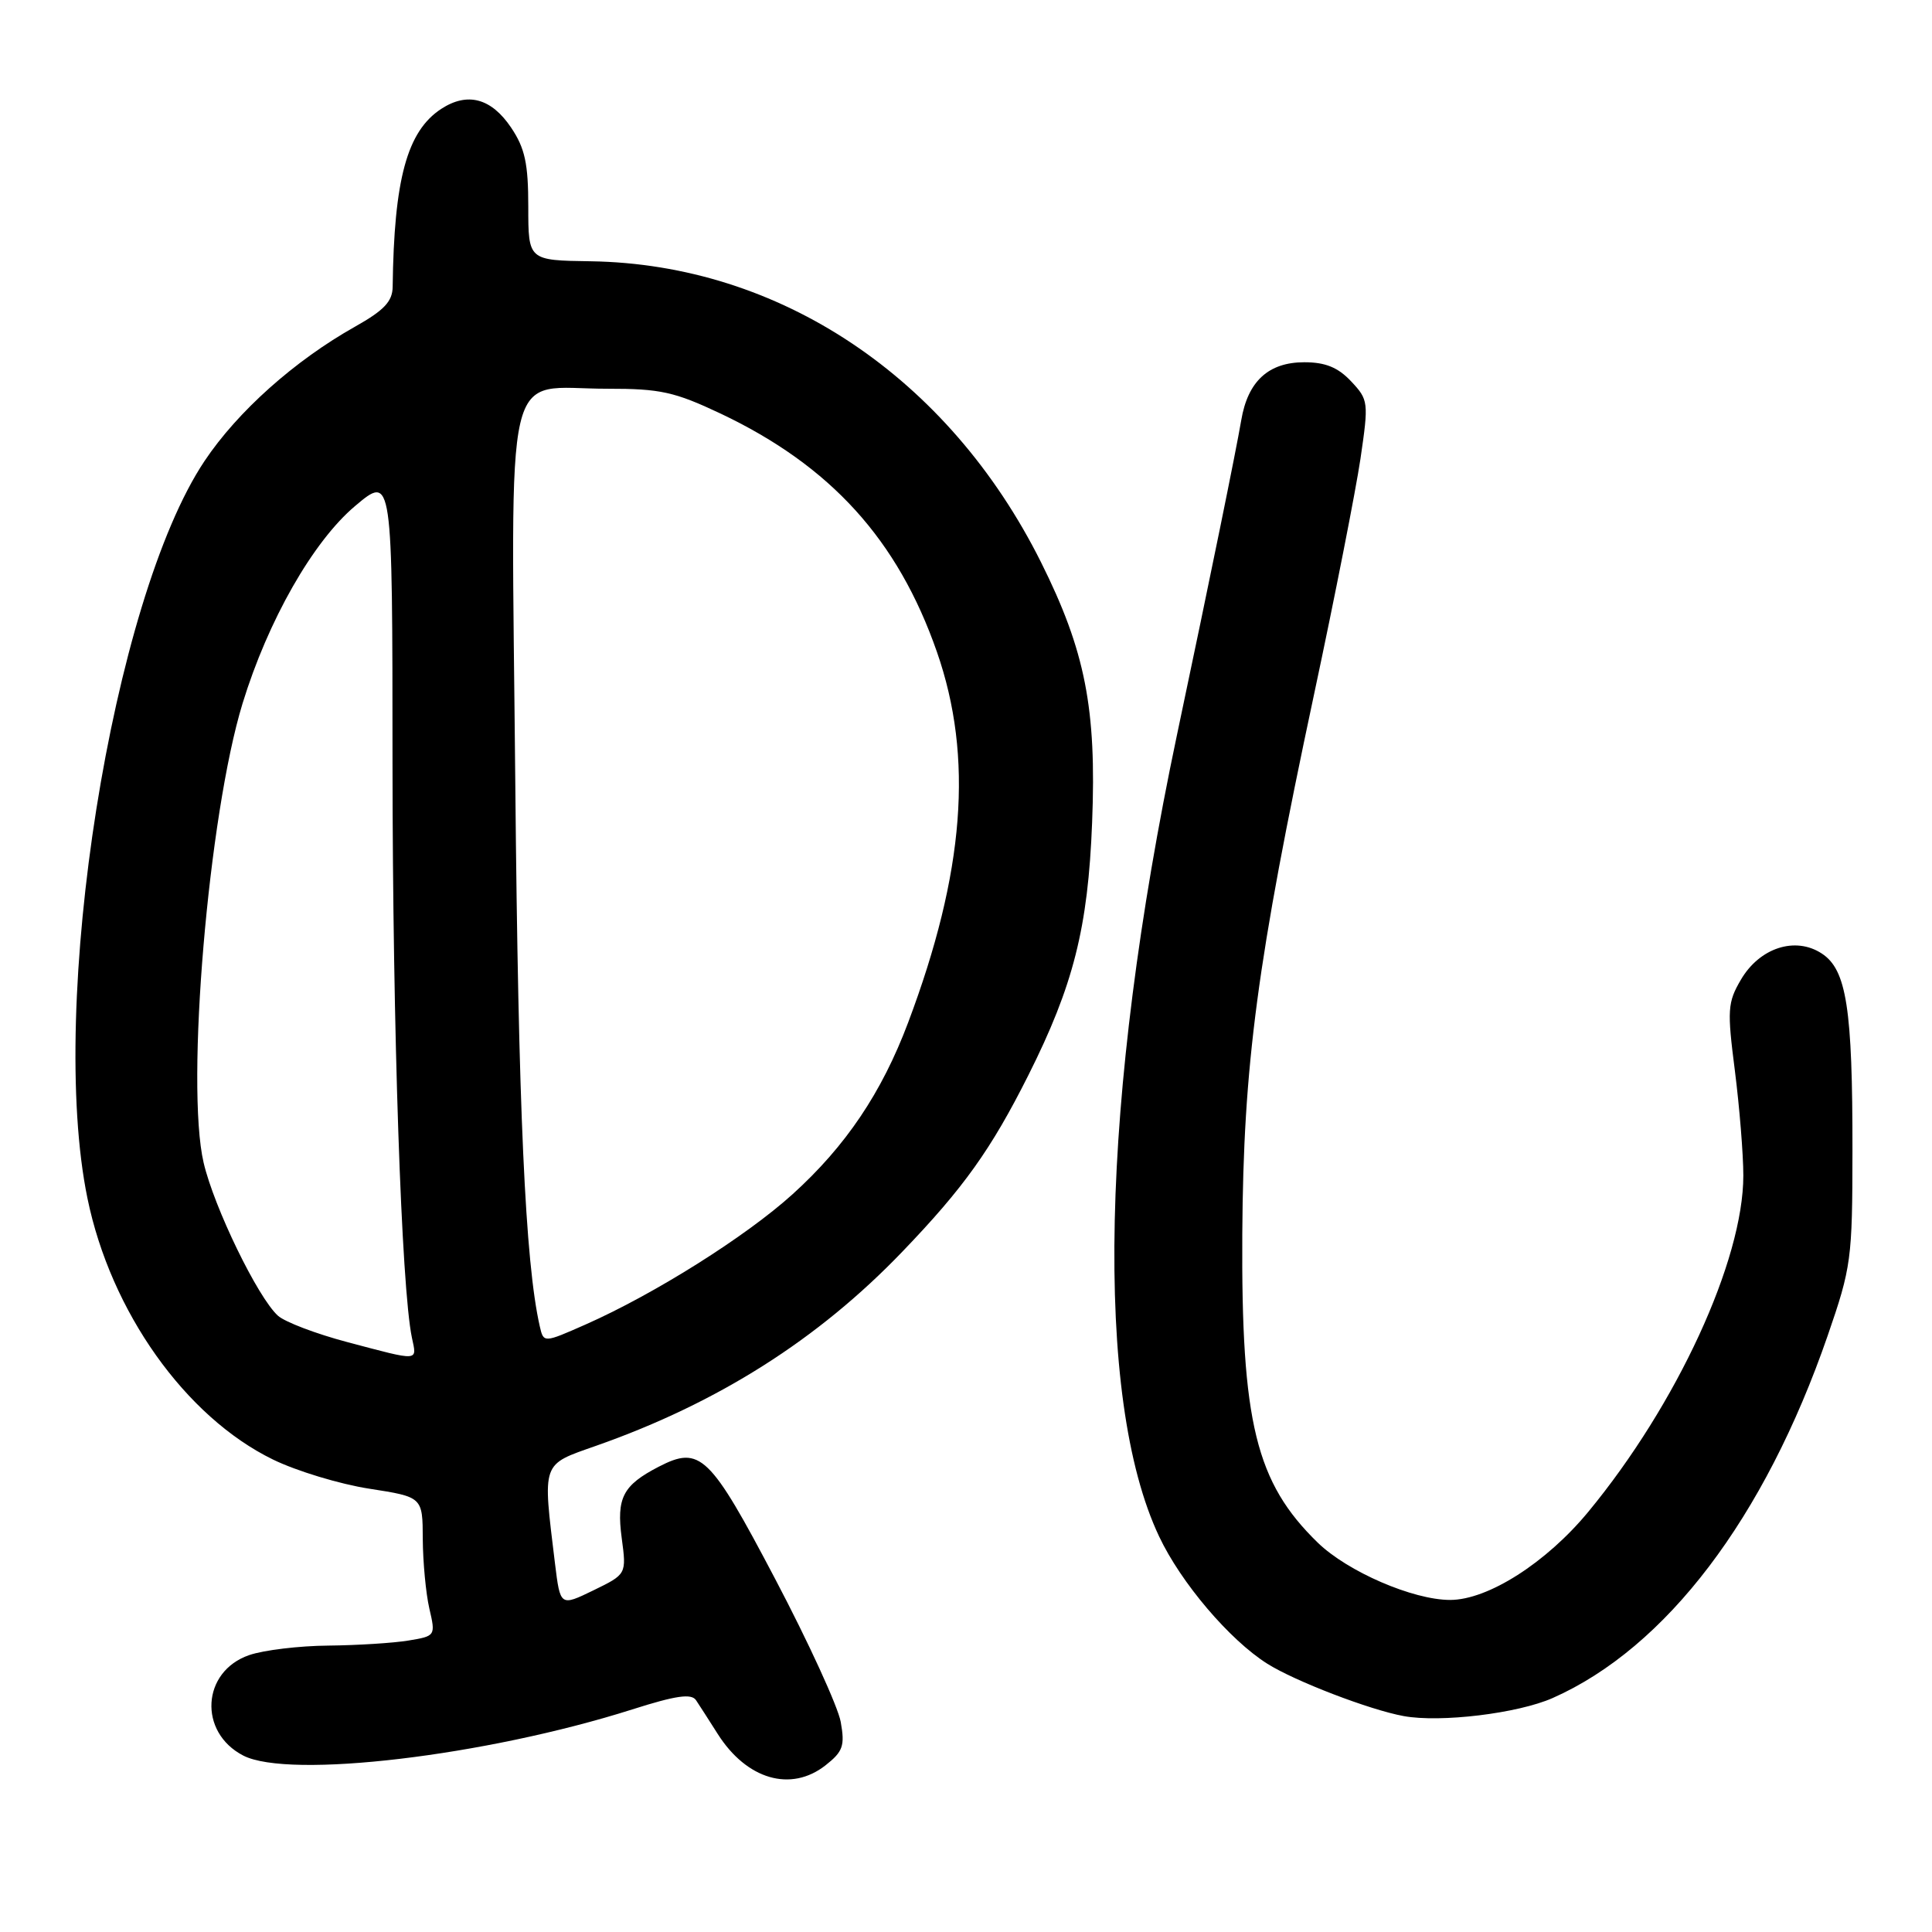 <?xml version="1.0" encoding="UTF-8" standalone="no"?>
<!DOCTYPE svg PUBLIC "-//W3C//DTD SVG 1.1//EN" "http://www.w3.org/Graphics/SVG/1.1/DTD/svg11.dtd" >
<svg xmlns="http://www.w3.org/2000/svg" xmlns:xlink="http://www.w3.org/1999/xlink" version="1.1" viewBox="0 0 256 256">
 <g >
 <path fill="currentColor"
d=" M 109.39 233.91 C 111.70 232.09 111.97 231.33 111.40 228.16 C 111.04 226.15 107.14 217.63 102.72 209.23 C 94.05 192.74 92.78 191.51 87.28 194.35 C 82.53 196.81 81.67 198.46 82.38 203.80 C 83.02 208.59 83.02 208.59 78.63 210.73 C 74.24 212.86 74.24 212.86 73.54 207.18 C 71.89 193.56 71.68 194.15 79.00 191.57 C 95.13 185.90 108.40 177.49 119.56 165.86 C 127.70 157.39 131.32 152.31 136.25 142.50 C 142.23 130.59 144.17 122.94 144.71 109.00 C 145.31 93.89 143.80 86.24 137.94 74.50 C 125.68 49.96 103.29 35.00 78.25 34.62 C 70.00 34.50 70.00 34.50 70.00 27.40 C 70.00 21.66 69.56 19.64 67.72 16.90 C 65.09 13.00 61.94 12.16 58.46 14.43 C 53.94 17.39 52.21 23.74 52.03 38.00 C 52.01 39.94 50.89 41.12 47.07 43.27 C 39.05 47.77 31.48 54.53 27.10 61.09 C 14.84 79.44 6.31 133.16 11.59 158.79 C 14.67 173.80 24.58 187.75 36.18 193.40 C 39.30 194.92 45.04 196.66 48.93 197.26 C 56.00 198.36 56.00 198.36 56.02 203.93 C 56.04 206.99 56.43 211.14 56.89 213.14 C 57.73 216.75 57.71 216.79 54.12 217.38 C 52.13 217.71 47.35 218.01 43.50 218.05 C 39.65 218.08 34.93 218.65 33.02 219.31 C 26.73 221.47 26.25 229.53 32.23 232.62 C 38.31 235.76 64.36 232.67 83.77 226.51 C 89.58 224.66 91.62 224.37 92.23 225.29 C 92.67 225.95 93.97 227.97 95.11 229.77 C 98.95 235.81 104.81 237.51 109.39 233.91 Z  M 205.73 225.00 C 220.76 218.35 233.82 201.16 242.17 177.00 C 245.31 167.91 245.45 166.85 245.46 152.50 C 245.48 133.62 244.68 128.49 241.40 126.35 C 237.89 124.04 233.15 125.58 230.67 129.83 C 228.91 132.83 228.85 133.85 229.88 141.87 C 230.49 146.69 231.00 152.94 231.00 155.77 C 231.00 167.01 222.20 186.10 210.46 200.32 C 204.89 207.07 197.16 212.00 192.15 212.00 C 187.23 212.00 178.57 208.25 174.62 204.42 C 166.41 196.44 164.46 188.50 164.61 163.50 C 164.75 141.12 166.57 127.40 174.12 92.00 C 176.88 79.07 179.64 65.02 180.27 60.78 C 181.37 53.27 181.33 52.98 179.03 50.53 C 177.29 48.68 175.62 48.00 172.83 48.00 C 168.08 48.00 165.34 50.52 164.47 55.69 C 163.75 59.90 160.46 76.05 155.93 97.50 C 145.80 145.59 144.92 185.27 153.59 203.59 C 156.48 209.72 162.93 217.30 167.92 220.45 C 171.58 222.76 181.49 226.57 186.00 227.39 C 190.87 228.28 201.12 227.04 205.73 225.00 Z  M 46.00 177.83 C 41.88 176.74 37.75 175.17 36.83 174.34 C 34.16 171.93 28.36 159.98 26.98 154.06 C 24.58 143.78 27.62 107.97 32.14 93.21 C 35.52 82.20 41.47 71.76 47.05 67.05 C 52.00 62.88 52.00 62.88 52.01 101.19 C 52.03 136.47 53.18 170.56 54.58 177.25 C 55.25 180.43 55.71 180.40 46.00 177.83 Z  M 71.52 175.73 C 69.59 167.21 68.68 147.04 68.28 103.84 C 67.74 46.25 66.51 51.52 80.50 51.51 C 87.49 51.50 89.38 51.92 95.48 54.80 C 110.08 61.72 118.97 71.52 124.15 86.39 C 129.01 100.34 127.82 115.62 120.33 135.50 C 116.84 144.78 112.06 151.88 105.00 158.26 C 98.82 163.85 86.71 171.47 77.60 175.50 C 72.03 177.96 72.03 177.96 71.52 175.73 Z "/>
</g>
</svg>